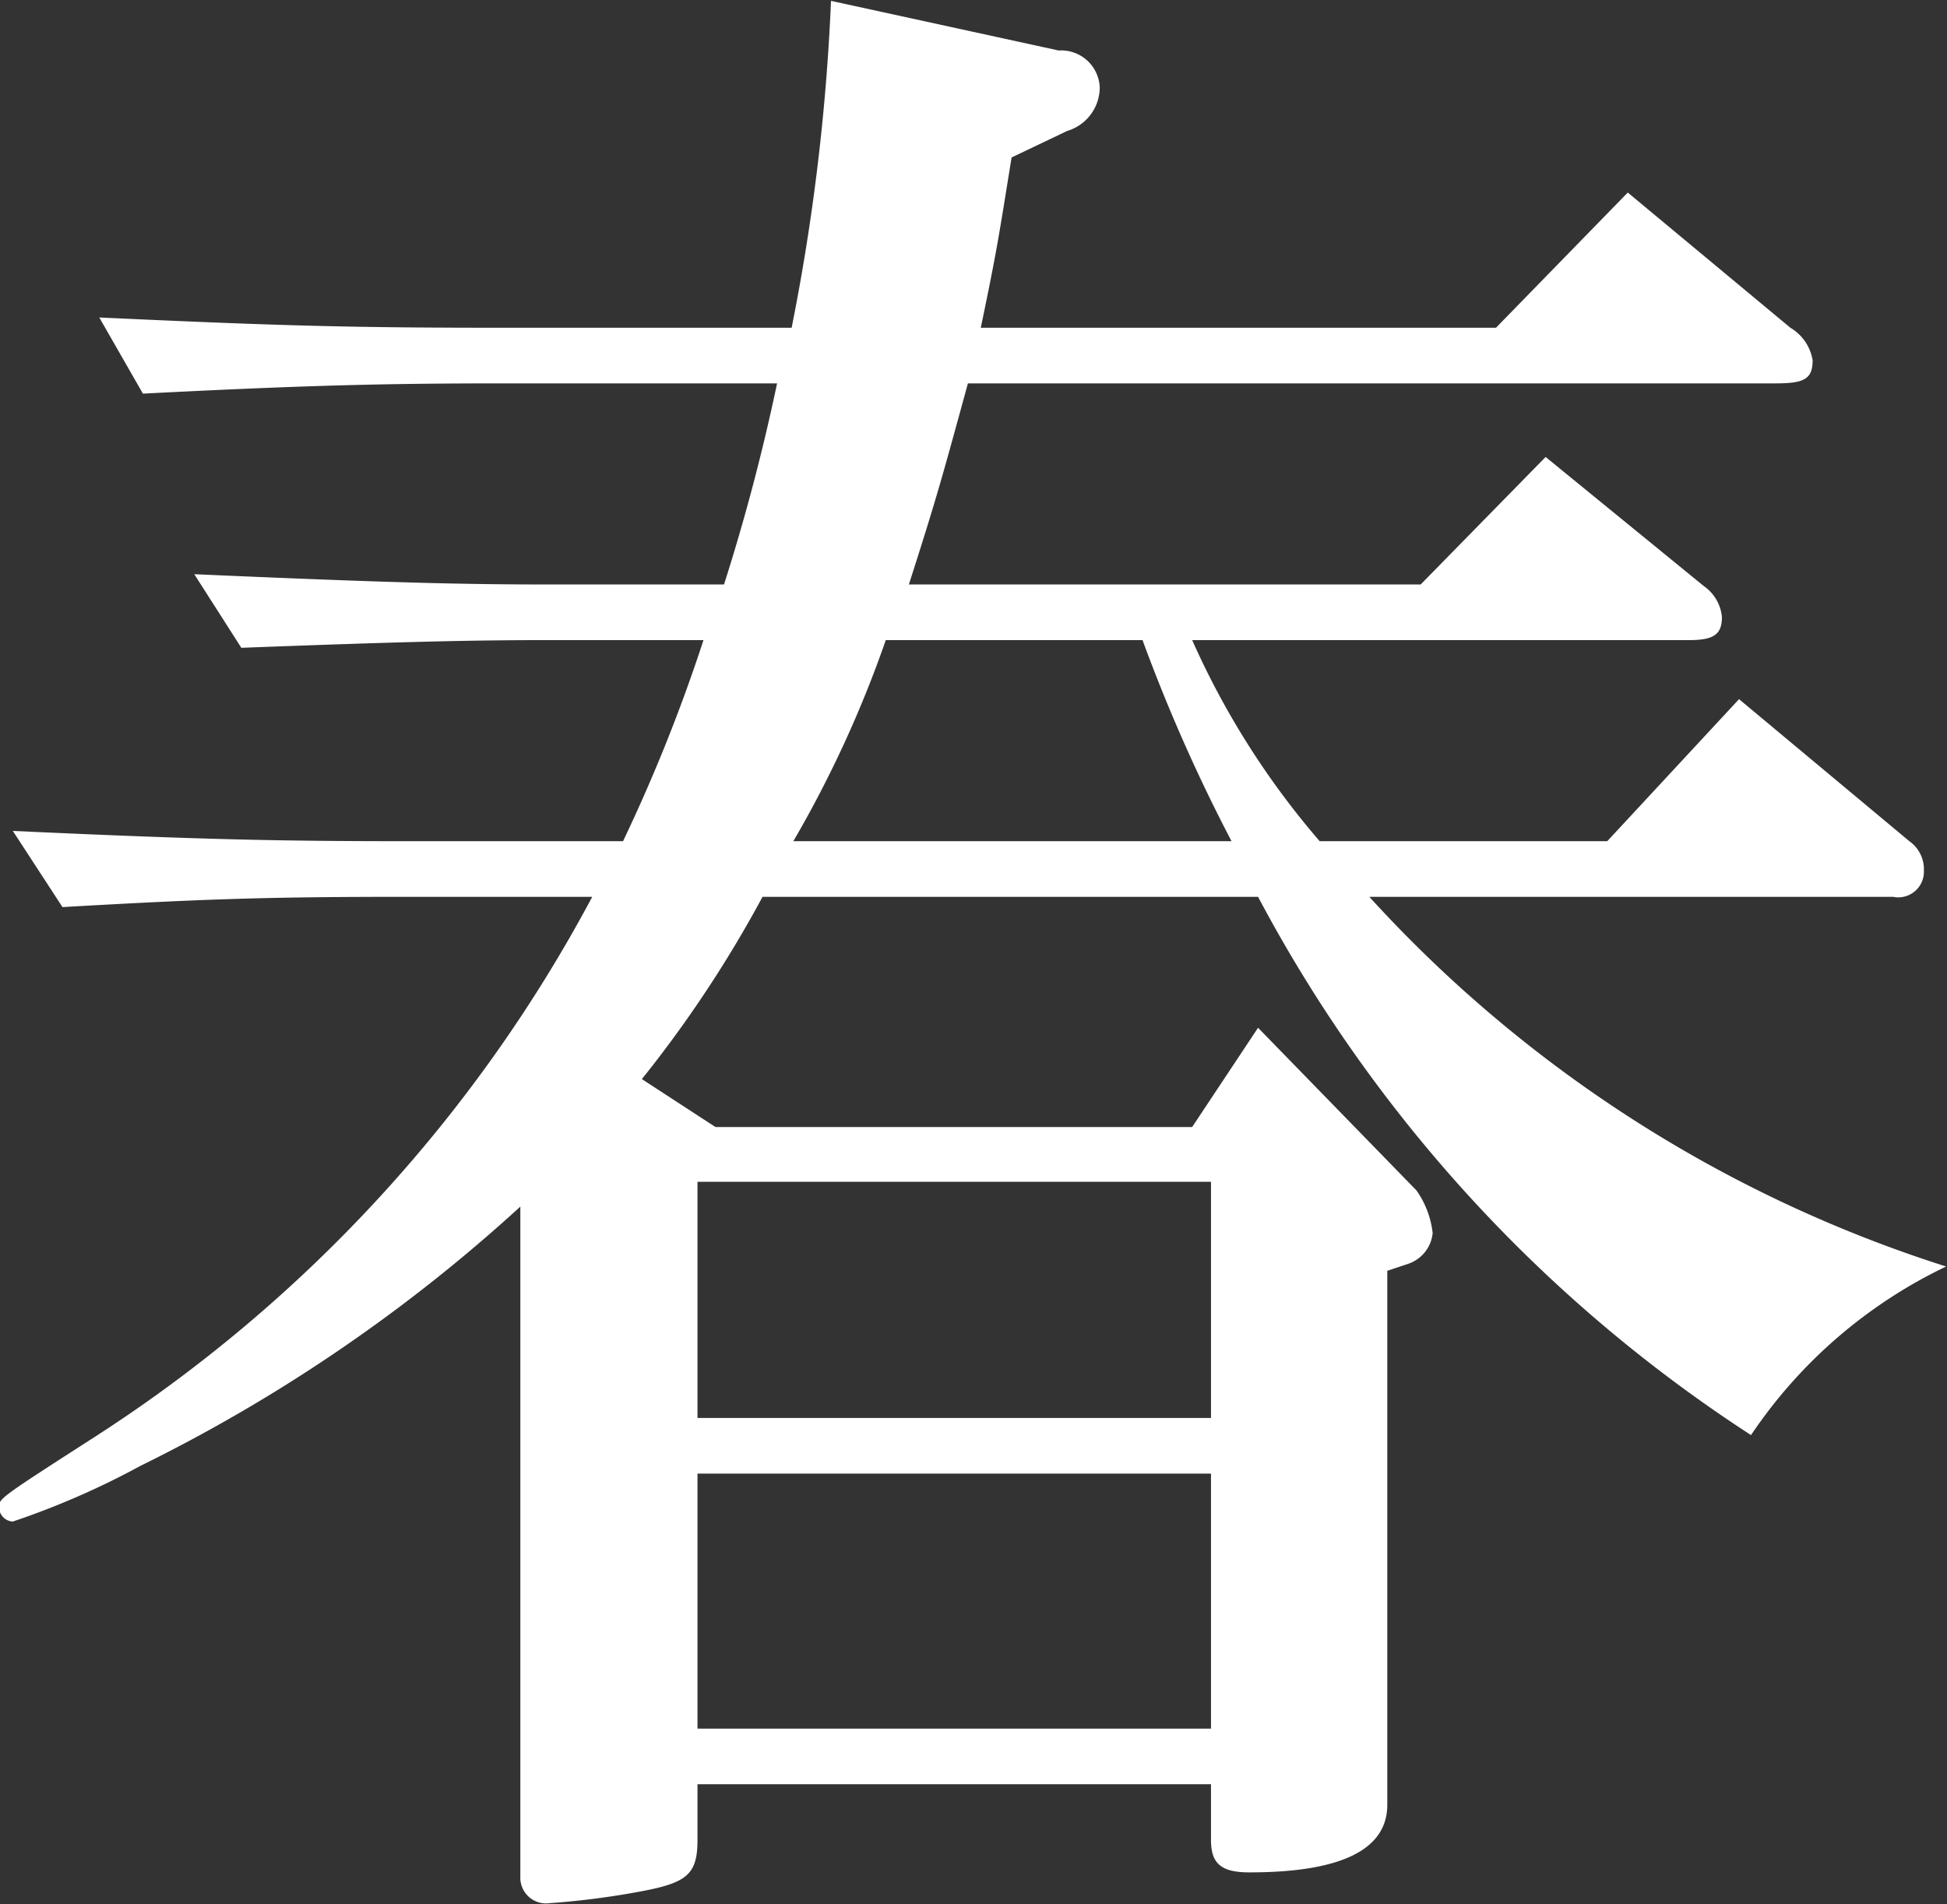 <svg xmlns="http://www.w3.org/2000/svg" width="45.5" height="44.5" viewBox="0 0 22.75 22.25">
  <rect x="0" y="0" width="22.75" height="22.25" fill="#333333" stroke="none"/>
  <defs>
    <style>
      .cls-1 {
        fill: #fff;
        fill-rule: evenodd;
      }
    </style>
  </defs>
  <path id="春" class="cls-1" d="M1362.58,6614.49a0.3,0.3,0,0,0,.34.31,9.383,9.383,0,0,0,1.08-.14c0.53-.1.65-0.2,0.65-0.6v-0.65h6v0.65c0,0.28.12,0.38,0.45,0.38,1.06,0,1.61-.26,1.61-0.79v-6.24l0.24-.08a0.423,0.423,0,0,0,.29-0.36,1.062,1.062,0,0,0-.19-0.5l-1.85-1.9-0.77,1.16h-5.57l-0.86-.56a14.037,14.037,0,0,0,1.41-2.13h5.79a16.979,16.979,0,0,0,5.76,6.29,5.714,5.714,0,0,1,2.28-1.97,15.435,15.435,0,0,1-6.74-4.32h6.12a0.3,0.3,0,0,0,.36-0.31,0.4,0.4,0,0,0-.17-0.34l-1.99-1.66-1.54,1.66h-3.36a9.506,9.506,0,0,1-1.49-2.35h5.81c0.29,0,.38-0.07.38-0.27a0.494,0.494,0,0,0-.21-0.36l-1.85-1.51-1.46,1.49h-5.98c0.33-1.03.38-1.22,0.69-2.35h9.44c0.33,0,.43-0.05.43-0.27a0.544,0.544,0,0,0-.26-0.38l-1.9-1.58-1.54,1.58h-6.02c0.19-.91.21-1.06,0.36-1.99l0.65-.31a0.532,0.532,0,0,0,.38-0.51,0.451,0.451,0,0,0-.48-0.43l-2.66-.58a24.827,24.827,0,0,1-.46,3.82h-3.36c-1.75,0-2.57-.02-4.73-0.12l0.51,0.89c1.94-.1,2.88-0.12,4.22-0.12h3.19a24.046,24.046,0,0,1-.62,2.35h-2.04c-1.01,0-1.87-.02-4.15-0.12l0.55,0.86c1.87-.07,2.66-0.09,3.6-0.09h1.8a19.509,19.509,0,0,1-.94,2.35h-2.49c-1.56,0-2.45-.02-4.64-0.12l0.58,0.89c1.75-.1,2.45-0.12,4.06-0.12h2.13a17.01,17.01,0,0,1-5.78,6.29c-1.15.74-1.15,0.74-1.15,0.84a0.167,0.167,0,0,0,.16.17,9.354,9.354,0,0,0,1.49-.65,18.973,18.973,0,0,0,4.44-3.03v7.83Zm2.07-1.73v-2.98h6v2.98h-6Zm0-3.63v-2.76h6v2.76h-6Zm5.2-9.09a19.732,19.732,0,0,0,1.04,2.35h-5.12a13.39,13.39,0,0,0,1.08-2.35h3Z" transform="translate(-1356.5 -6592.56)"/>
</svg>
